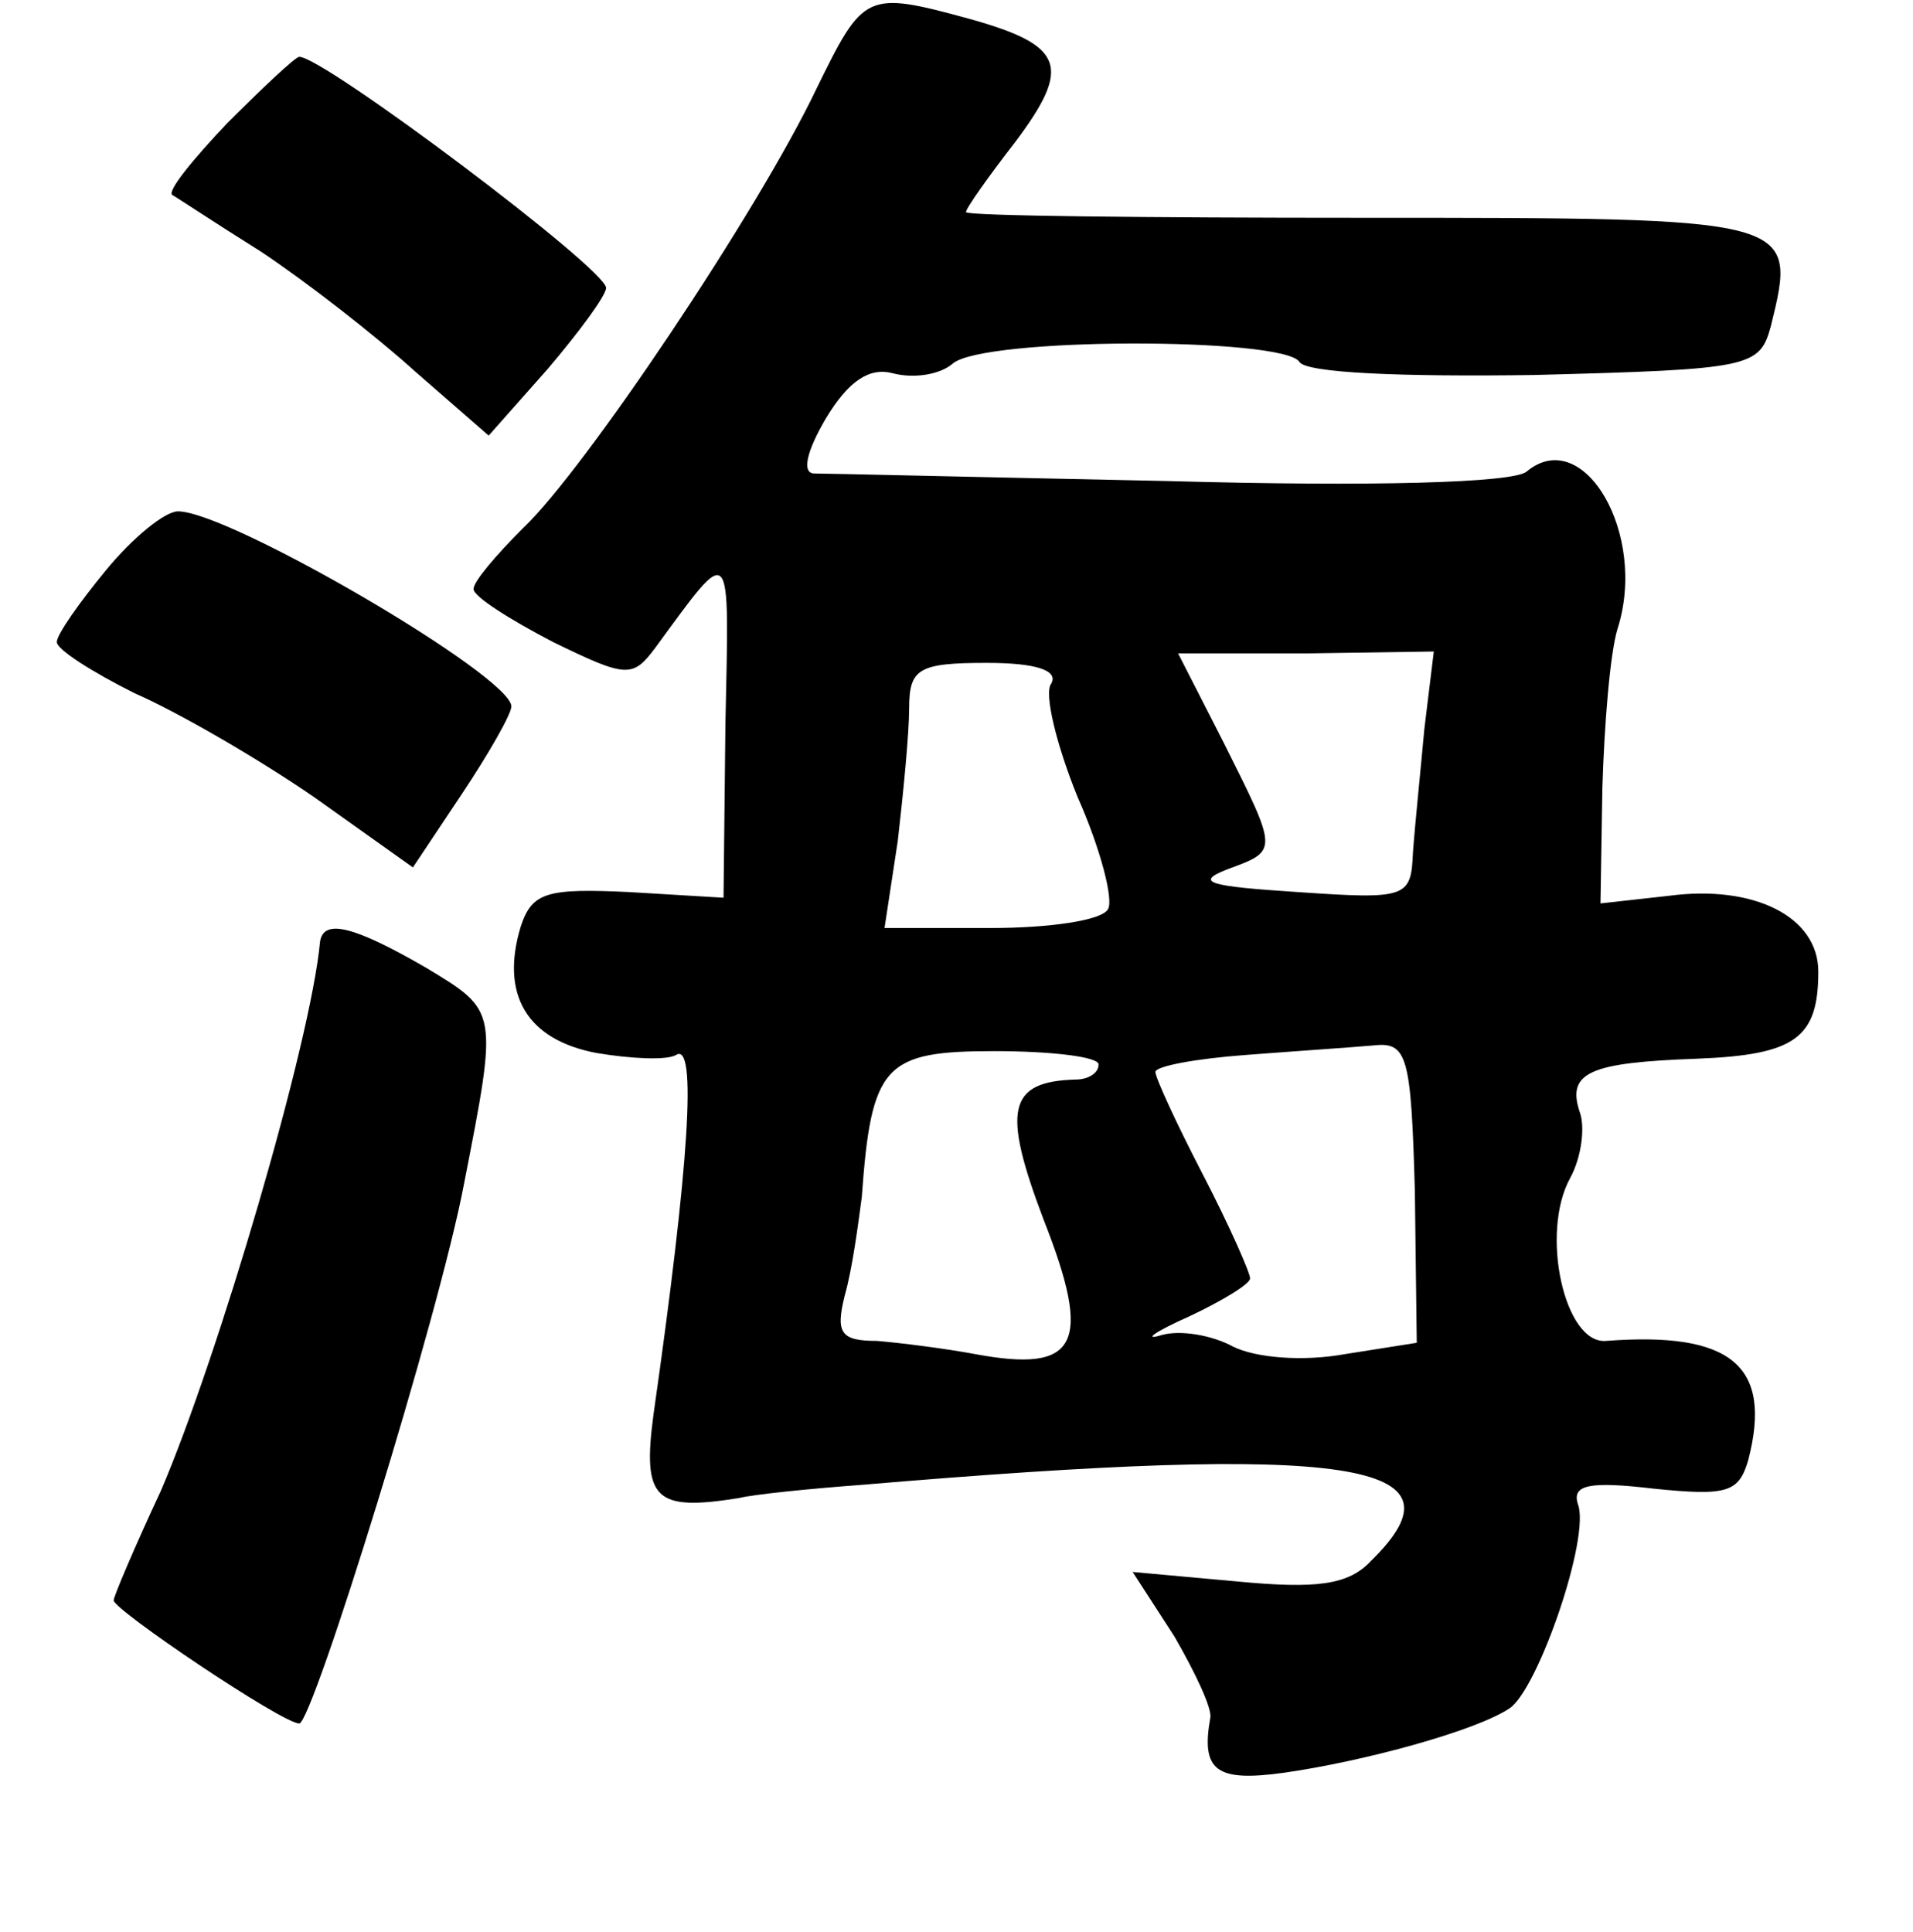 <?xml version="1.0" standalone="no"?>
<!DOCTYPE svg PUBLIC "-//W3C//DTD SVG 20010904//EN"
 "http://www.w3.org/TR/2001/REC-SVG-20010904/DTD/svg10.dtd">
<svg version="1.0" xmlns="http://www.w3.org/2000/svg"
 width="101pt" height="102pt" viewBox="0 0 101 102"
 preserveAspectRatio="xMidYMid meet">
<g transform="translate(0,102) scale(0.1,-0.1)"
fill="#000000" stroke="none">
<path d="M431 973 c-31 -65 -123 -202 -155 -232 -14 -14 -26 -28 -26 -32 0 -4
19 -16 42 -28 39 -19 42 -19 54 -3 41 56 39 57 37 -40 l-1 -92 -50 3 c-43 2
-51 0 -57 -18 -11 -36 3 -60 40 -67 18 -3 37 -4 42 -1 11 7 7 -57 -12 -190 -6
-45 1 -51 45 -44 8 2 38 5 65 7 259 22 322 12 269 -40 -12 -13 -29 -15 -71
-11 l-55 5 22 -34 c11 -19 20 -38 19 -43 -5 -28 3 -34 39 -29 42 6 101 22 119
34 15 10 43 91 36 108 -3 10 6 12 40 8 39 -4 45 -2 50 15 13 50 -9 68 -75 63
-22 -2 -35 57 -19 86 6 11 8 27 5 35 -7 21 6 26 62 28 52 2 64 11 64 46 0 29
-34 46 -79 40 l-36 -4 1 61 c1 33 4 71 8 84 16 50 -18 108 -48 83 -7 -6 -82
-8 -189 -5 -97 2 -181 4 -187 4 -7 0 -4 12 6 29 12 20 23 27 35 24 11 -3 25
-1 32 5 16 14 174 14 183 1 3 -6 55 -8 124 -7 115 3 119 4 125 26 14 57 14 57
-215 57 -115 0 -210 1 -210 3 0 2 12 19 26 37 30 40 26 51 -24 65 -55 15 -56
14 -81 -37z m321 -338 c-2 -22 -5 -51 -6 -65 -1 -24 -3 -25 -61 -21 -46 3 -55
5 -37 12 27 10 27 9 -2 67 l-24 47 68 0 67 1 -5 -41z m-197 24 c-4 -5 3 -33
14 -60 12 -27 19 -54 16 -59 -3 -6 -31 -10 -62 -10 l-56 0 7 46 c3 26 6 57 6
70 0 21 5 24 41 24 26 0 38 -4 34 -11z m25 -201 c0 -5 -6 -8 -12 -8 -36 -1
-39 -16 -17 -74 26 -66 18 -81 -36 -71 -16 3 -40 6 -52 7 -19 0 -22 4 -17 24
4 14 7 37 9 52 5 70 12 77 70 77 30 0 55 -3 55 -7z m167 -67 l1 -80 -38 -6
c-22 -4 -47 -2 -59 4 -11 6 -28 9 -38 6 -10 -3 -3 2 15 10 17 8 32 17 32 20 0
3 -11 28 -25 55 -14 27 -25 51 -25 54 0 3 21 7 48 9 26 2 56 4 67 5 18 2 20
-5 22 -77z"/>
<path d="M120 955 c-18 -19 -32 -36 -29 -38 2 -1 23 -15 47 -30 24 -16 60 -44
81 -63 l39 -34 31 35 c17 20 31 39 31 43 0 10 -149 122 -162 122 -2 0 -19 -16
-38 -35z"/>
<path d="M56 719 c-14 -17 -26 -34 -26 -38 0 -4 19 -16 41 -27 23 -10 66 -35
95 -55 l52 -37 26 39 c14 21 26 42 26 46 0 16 -149 103 -176 103 -7 0 -24 -14
-38 -31z"/>
<path d="M169 523 c-5 -54 -54 -220 -84 -290 -14 -30 -25 -56 -25 -58 0 -5 89
-65 98 -65 7 0 74 216 87 285 18 92 18 91 -20 114 -38 22 -54 26 -56 14z"/>
</g>
</svg>
